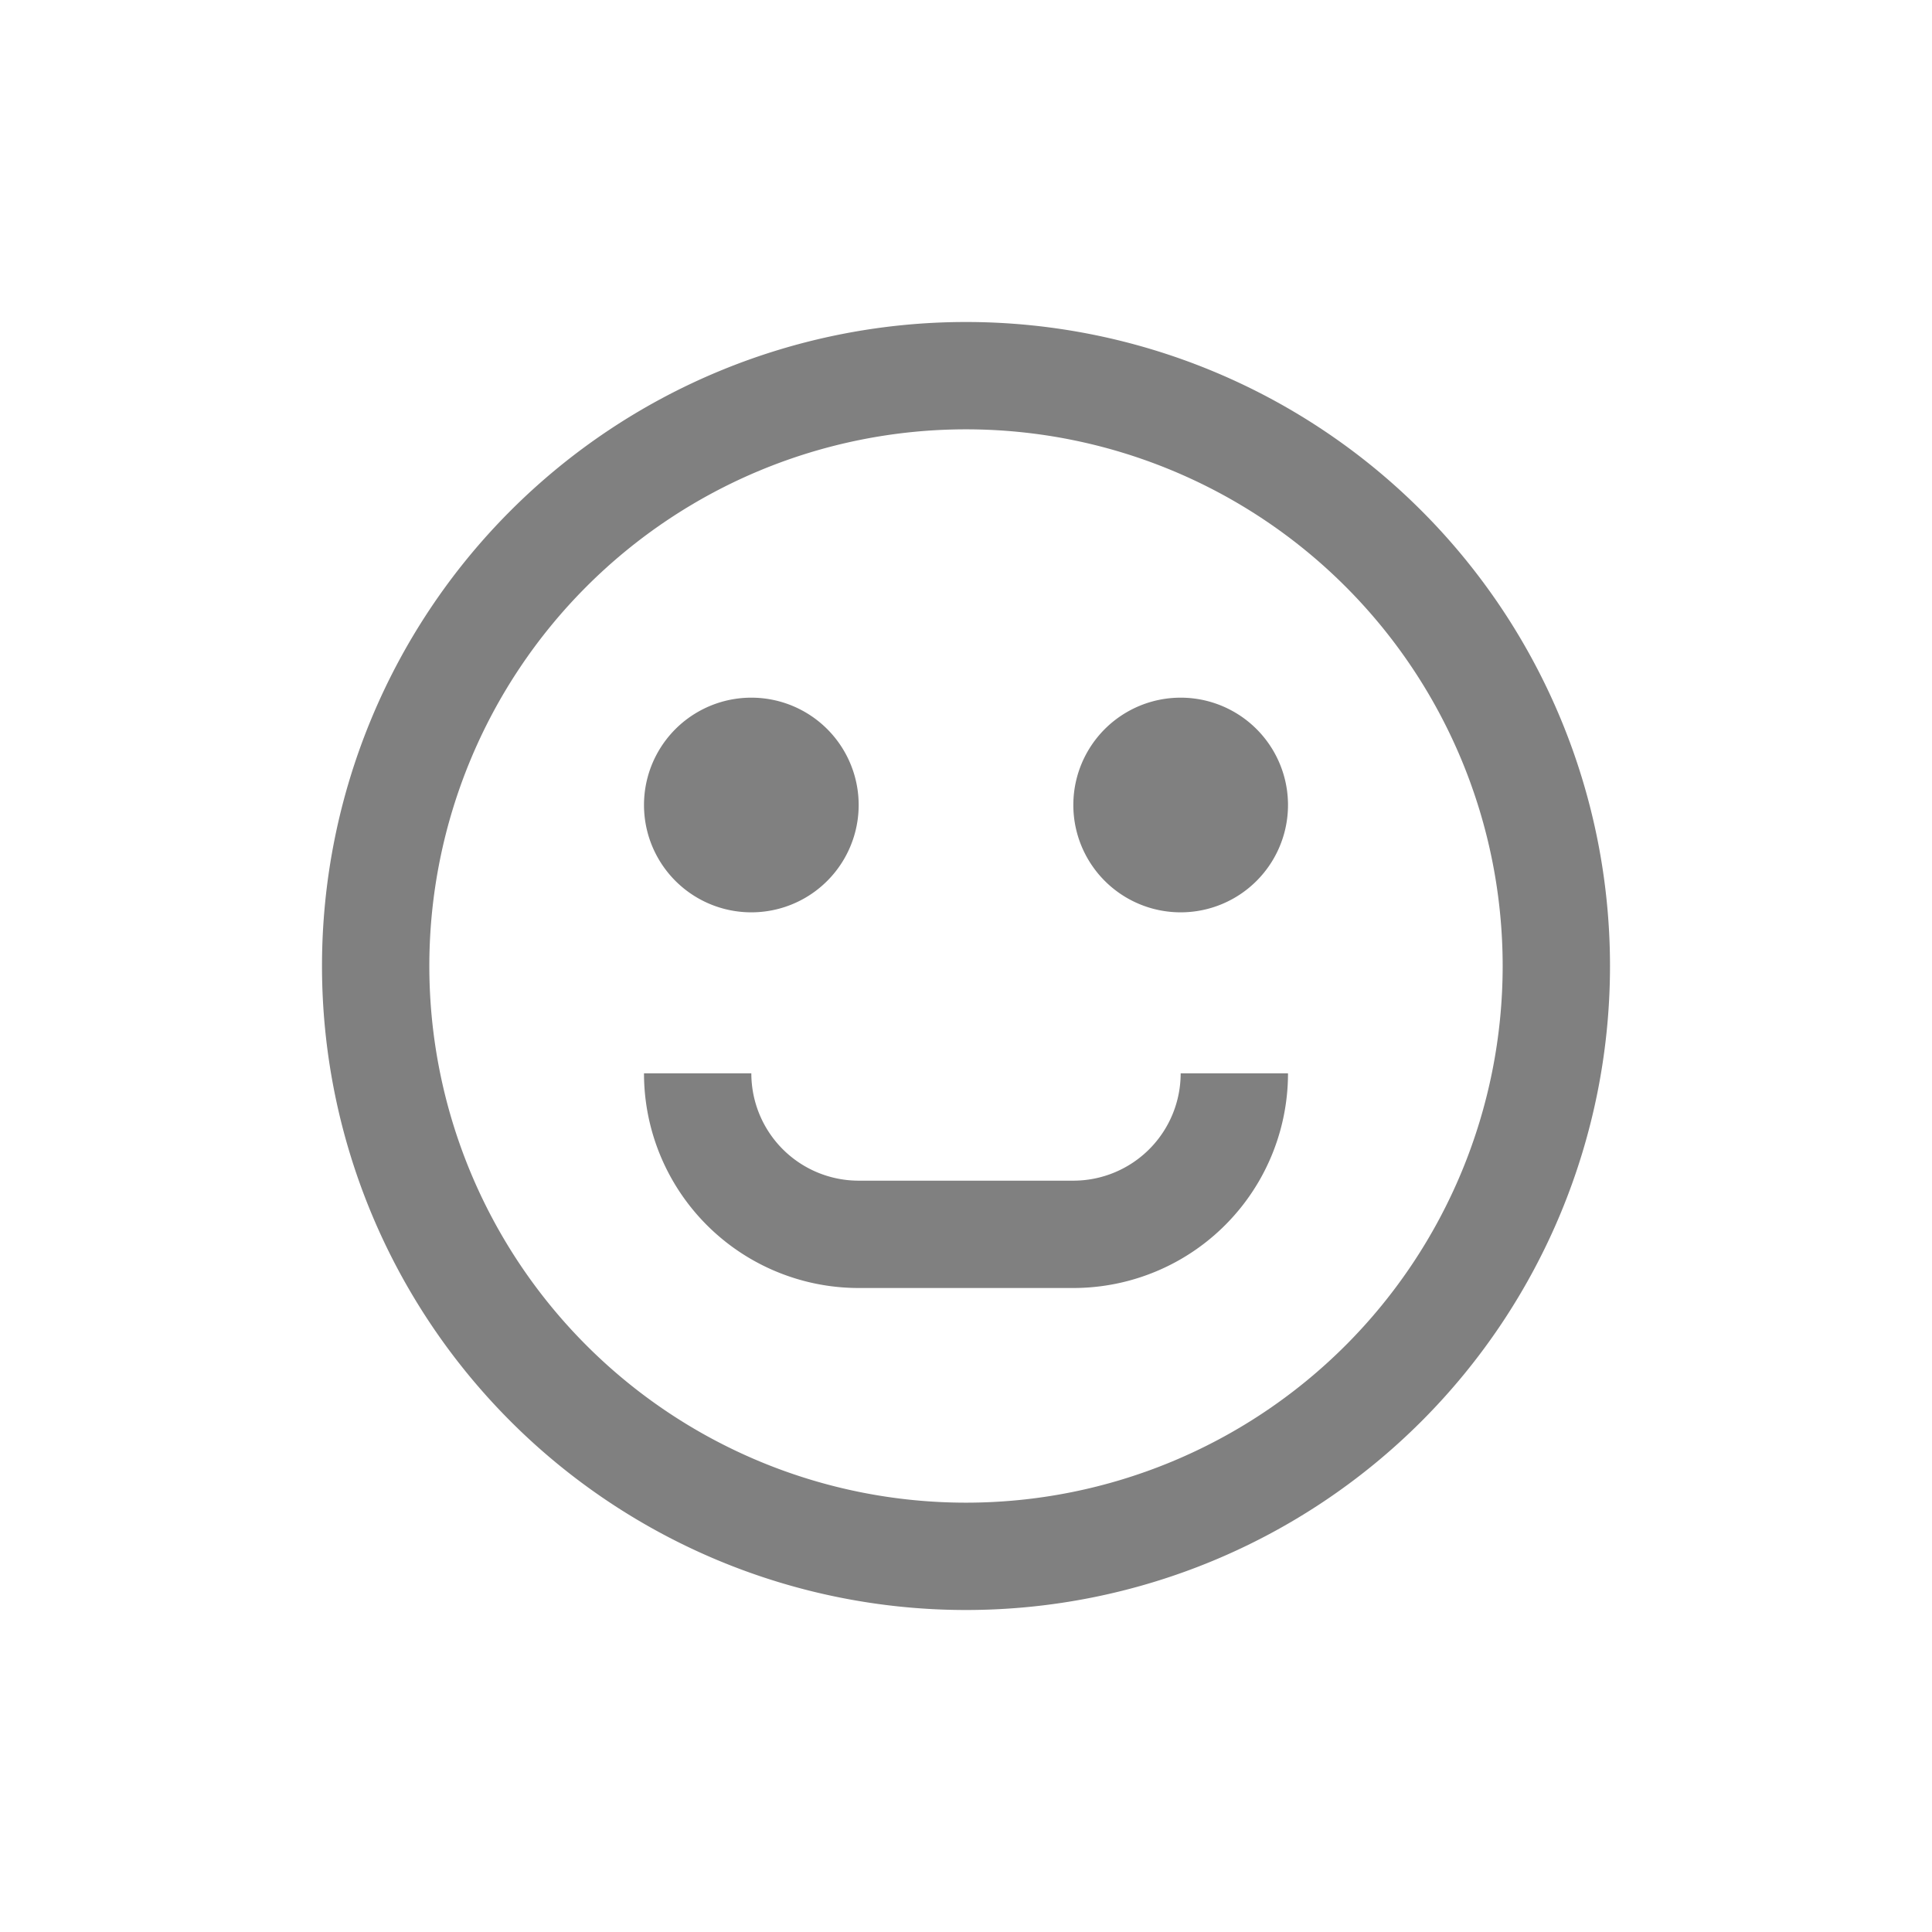 <svg xmlns="http://www.w3.org/2000/svg" viewBox="0 0 18 18"><path d="M3 9A5 5 0 0 0 15 9A5 5 0 0 0 3 9ZM4 9A4 4 0 0 0 14 9A4 4 0 0 0 4 9ZM6 7.5A1 1 0 0 0 8 7.5A1 1 0 0 0 6 7.5ZM10 7.5A1 1 0 0 0 12 7.5A1 1 0 0 0 10 7.5ZM6 10A2 2 0 0 0 8 12H10A2 2 0 0 0 12 10H11A1 1 0 0 1 10 11H8A1 1 0 0 1 7 10Z" style="fill-rule: evenodd; fill: grey" /></svg>